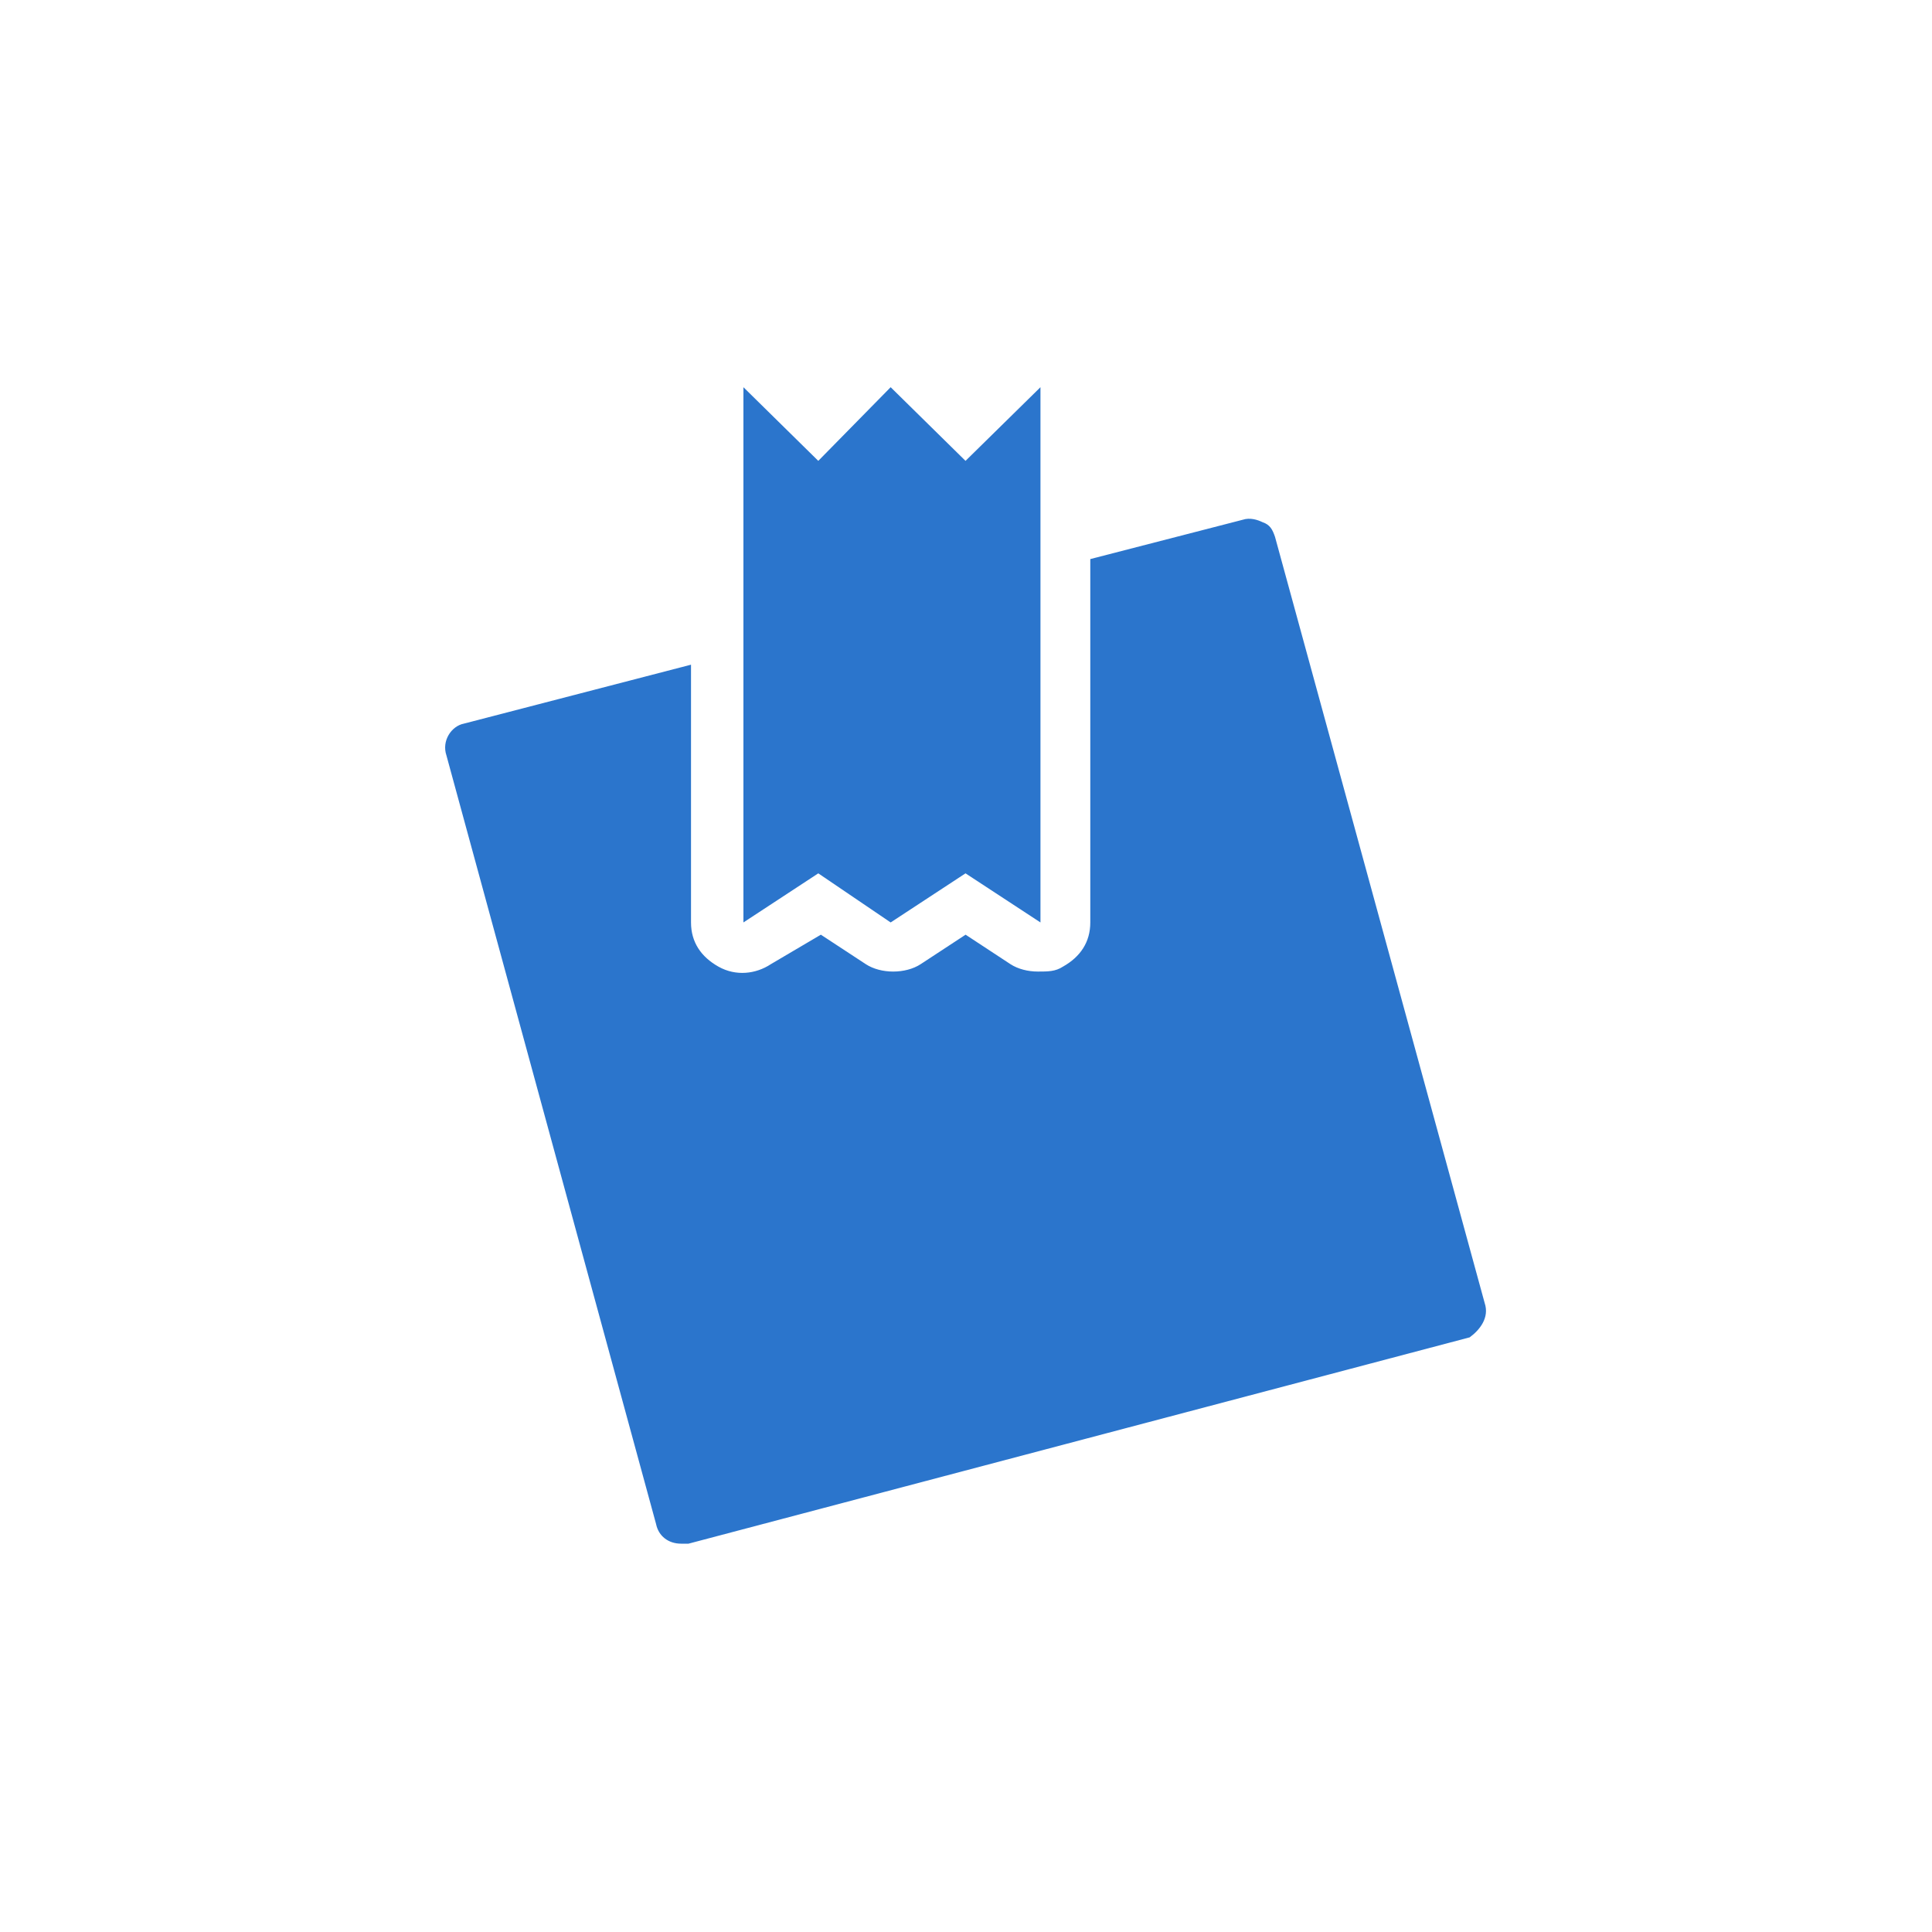 <svg width="24" height="24" viewBox="0 0 24 24" fill="none" xmlns="http://www.w3.org/2000/svg">
<rect width="24" height="24" fill="white"/>
<path d="M11.994 10.849L11.064 11.459L10.165 10.849L9.235 11.459V4.81L10.165 5.725L11.064 4.81L11.994 5.725L12.925 4.81V11.459L11.994 10.849Z" fill="#2B75CC"/>
<path d="M15.839 6.67L18.443 16.186C18.505 16.369 18.381 16.522 18.257 16.613L8.553 19.176H8.46C8.305 19.176 8.181 19.084 8.15 18.932L5.546 9.385C5.484 9.202 5.608 9.019 5.763 8.989L8.584 8.257V11.459C8.584 11.703 8.708 11.886 8.925 12.008C9.142 12.13 9.39 12.1 9.576 11.977L10.197 11.611L10.755 11.977C10.848 12.038 10.972 12.069 11.095 12.069C11.22 12.069 11.344 12.038 11.437 11.977L11.995 11.611L12.552 11.977C12.646 12.038 12.77 12.069 12.893 12.069C13.018 12.069 13.111 12.069 13.204 12.008C13.421 11.886 13.544 11.703 13.544 11.459V6.945L15.436 6.457C15.528 6.426 15.622 6.457 15.684 6.487C15.777 6.518 15.808 6.579 15.839 6.67Z" fill="#2B75CC"/>
</svg>
